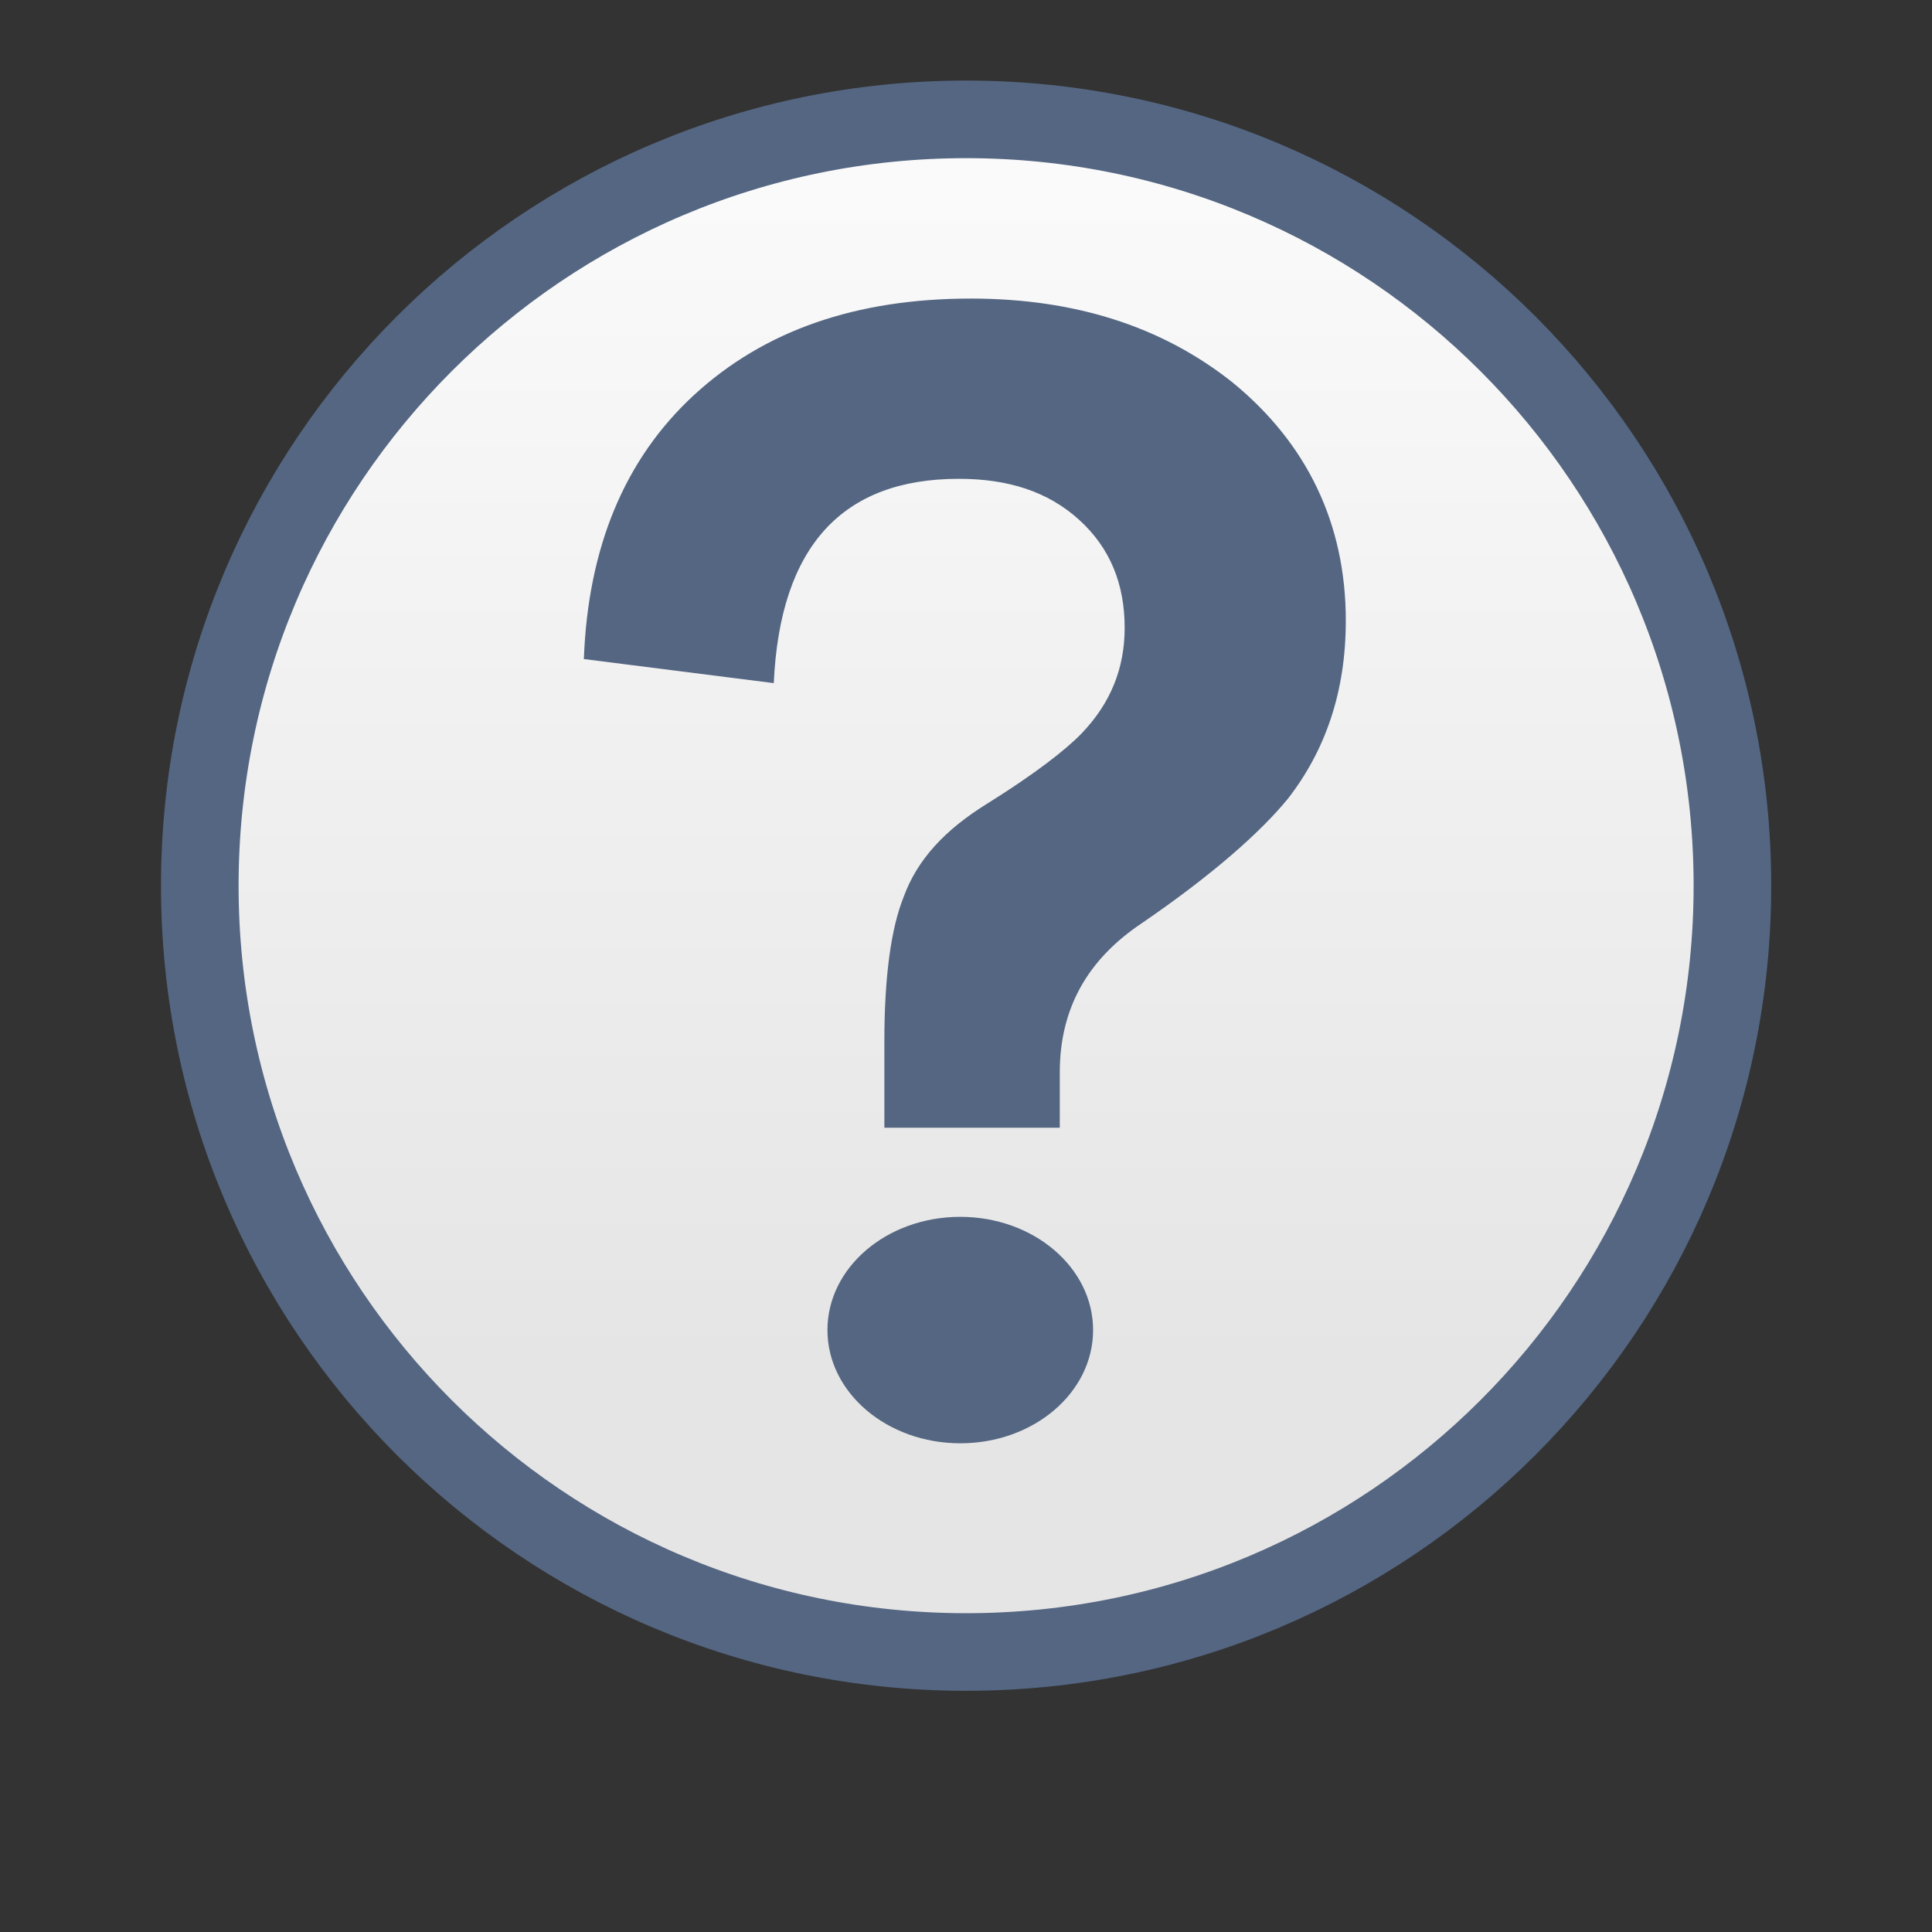 <?xml version="1.0" encoding="UTF-8" standalone="no"?>
<!-- Created with Inkscape (http://www.inkscape.org/) -->

<svg
   xmlns:dc="http://purl.org/dc/elements/1.1/"
   xmlns:cc="http://creativecommons.org/ns#"
   xmlns:rdf="http://www.w3.org/1999/02/22-rdf-syntax-ns#"
   xmlns:svg="http://www.w3.org/2000/svg"
   xmlns="http://www.w3.org/2000/svg"
   xmlns:xlink="http://www.w3.org/1999/xlink"
   xmlns:sodipodi="http://sodipodi.sourceforge.net/DTD/sodipodi-0.dtd"
   xmlns:inkscape="http://www.inkscape.org/namespaces/inkscape"
   width="24"
   height="24"
   id="svg2"
   version="1.1"
   inkscape:version="0.48.0 r9654"
   sodipodi:docname="help.svg">
  <rect width="100%" height="100%" fill="#333333" stroke="none"/>
  <defs
     id="defs4">
    <linearGradient
       inkscape:collect="always"
       id="linearGradient4877">
      <stop
         style="stop-color:#fafafa;stop-opacity:1"
         offset="0"
         id="stop4879" />
      <stop
         style="stop-color:#e5e5e5;stop-opacity:1"
         offset="1"
         id="stop4881" />
    </linearGradient>
    <linearGradient
       inkscape:collect="always"
       xlink:href="#linearGradient4877"
       id="linearGradient4883"
       x1="12.108"
       y1="2.792"
       x2="12.108"
       y2="17.833"
       gradientUnits="userSpaceOnUse" />
  </defs>
  <sodipodi:namedview
     id="base"
     pagecolor="#ffffff"
     bordercolor="#666666"
     borderopacity="1.0"
     inkscape:pageopacity="0.0"
     inkscape:pageshadow="2"
     inkscape:zoom="11.313708"
     inkscape:cx="22.741473"
     inkscape:cy="3.6750432"
     inkscape:document-units="px"
     inkscape:current-layer="g8159"
     showgrid="true"
     inkscape:window-width="1171"
     inkscape:window-height="959"
     inkscape:window-x="855"
     inkscape:window-y="593"
     inkscape:window-maximized="0"
     showguides="true"
     inkscape:guide-bbox="true"
     inkscape:snap-global="false">
    <inkscape:grid
       type="xygrid"
       id="grid4112"
       empspacing="5"
       visible="true"
       enabled="true"
       snapvisiblegridlinesonly="true" />
  </sodipodi:namedview>
  <g
     inkscape:label="Layer 1"
     inkscape:groupmode="layer"
     id="layer1"
     style="display:inline"
     transform="translate(0,-1028.362)">
    <g
       style="display:inline"
       id="g8159"
       transform="translate(-8.22,-12.905)">
      <path
         sodipodi:type="arc"
         style="fill:url(#linearGradient4883);fill-opacity:1;stroke:#546682;stroke-opacity:1;stroke-width:1;stroke-miterlimit:4;stroke-dasharray:none"
         id="path4110"
         sodipodi:cx="11.9375"
         sodipodi:cy="11.6875"
         sodipodi:rx="9.875"
         sodipodi:ry="9.875"
         d="m 21.812,11.688 c 0,5.454 -4.421,9.875 -9.875,9.875 -5.454,0 -9.875,-4.421 -9.875,-9.875 0,-5.454 4.421,-9.875 9.875,-9.875 5.454,0 9.875,4.421 9.875,9.875 z"
         transform="matrix(0.964,0,0,0.964,8.714,1041.002)" />
      <path
         style="font-size:20.037px;font-style:normal;font-variant:normal;font-weight:bold;font-stretch:normal;text-align:start;line-height:125%;letter-spacing:0px;word-spacing:0px;writing-mode:lr-tb;text-anchor:start;fill:#546682;fill-opacity:1;stroke:none;font-family:Reznor;-inkscape-font-specification:Reznor Bold"
         d="m 20.279,1044.976 c -1.426,10e-5 -2.565,0.397 -3.433,1.194 -0.869,0.798 -1.322,1.903 -1.373,3.284 l 2.359,0.299 c 0.078,-1.708 0.859,-2.538 2.299,-2.538 0.609,0 1.104,0.156 1.493,0.508 0.389,0.352 0.567,0.803 0.567,1.343 -8e-6,0.502 -0.174,0.937 -0.537,1.314 -0.194,0.201 -0.581,0.502 -1.164,0.866 -0.531,0.327 -0.876,0.699 -1.045,1.164 -0.156,0.39 -0.239,0.988 -0.239,1.791 l 0,1.075 2.179,0 0,-0.687 c -7e-6,-0.791 0.341,-1.399 1.015,-1.851 0.882,-0.603 1.484,-1.138 1.821,-1.552 0.467,-0.603 0.717,-1.33 0.717,-2.209 -10e-6,-1.206 -0.483,-2.202 -1.403,-2.956 -0.882,-0.703 -1.971,-1.045 -3.254,-1.045 z"
         id="text4882"
         inkscape:connector-curvature="0"
         sodipodi:nodetypes="csccccccccsccsccccc" />
      <path
         sodipodi:type="arc"
         style="fill:#546682;fill-opacity:1;stroke:none;display:inline"
         id="path4908-1"
         sodipodi:cx="11.932427"
         sodipodi:cy="16.531185"
         sodipodi:rx="0.64356911"
         sodipodi:ry="0.39774758"
         d="m 12.576,16.531 c 0,0.22 -0.288,0.398 -0.644,0.398 -0.355,0 -0.644,-0.178 -0.644,-0.398 0,-0.22 0.288,-0.398 0.644,-0.398 0.355,0 0.644,0.178 0.644,0.398 z"
         transform="matrix(2.562,0,0,3.534,-10.421,999.369)" />
    </g>
  </g>
</svg>
